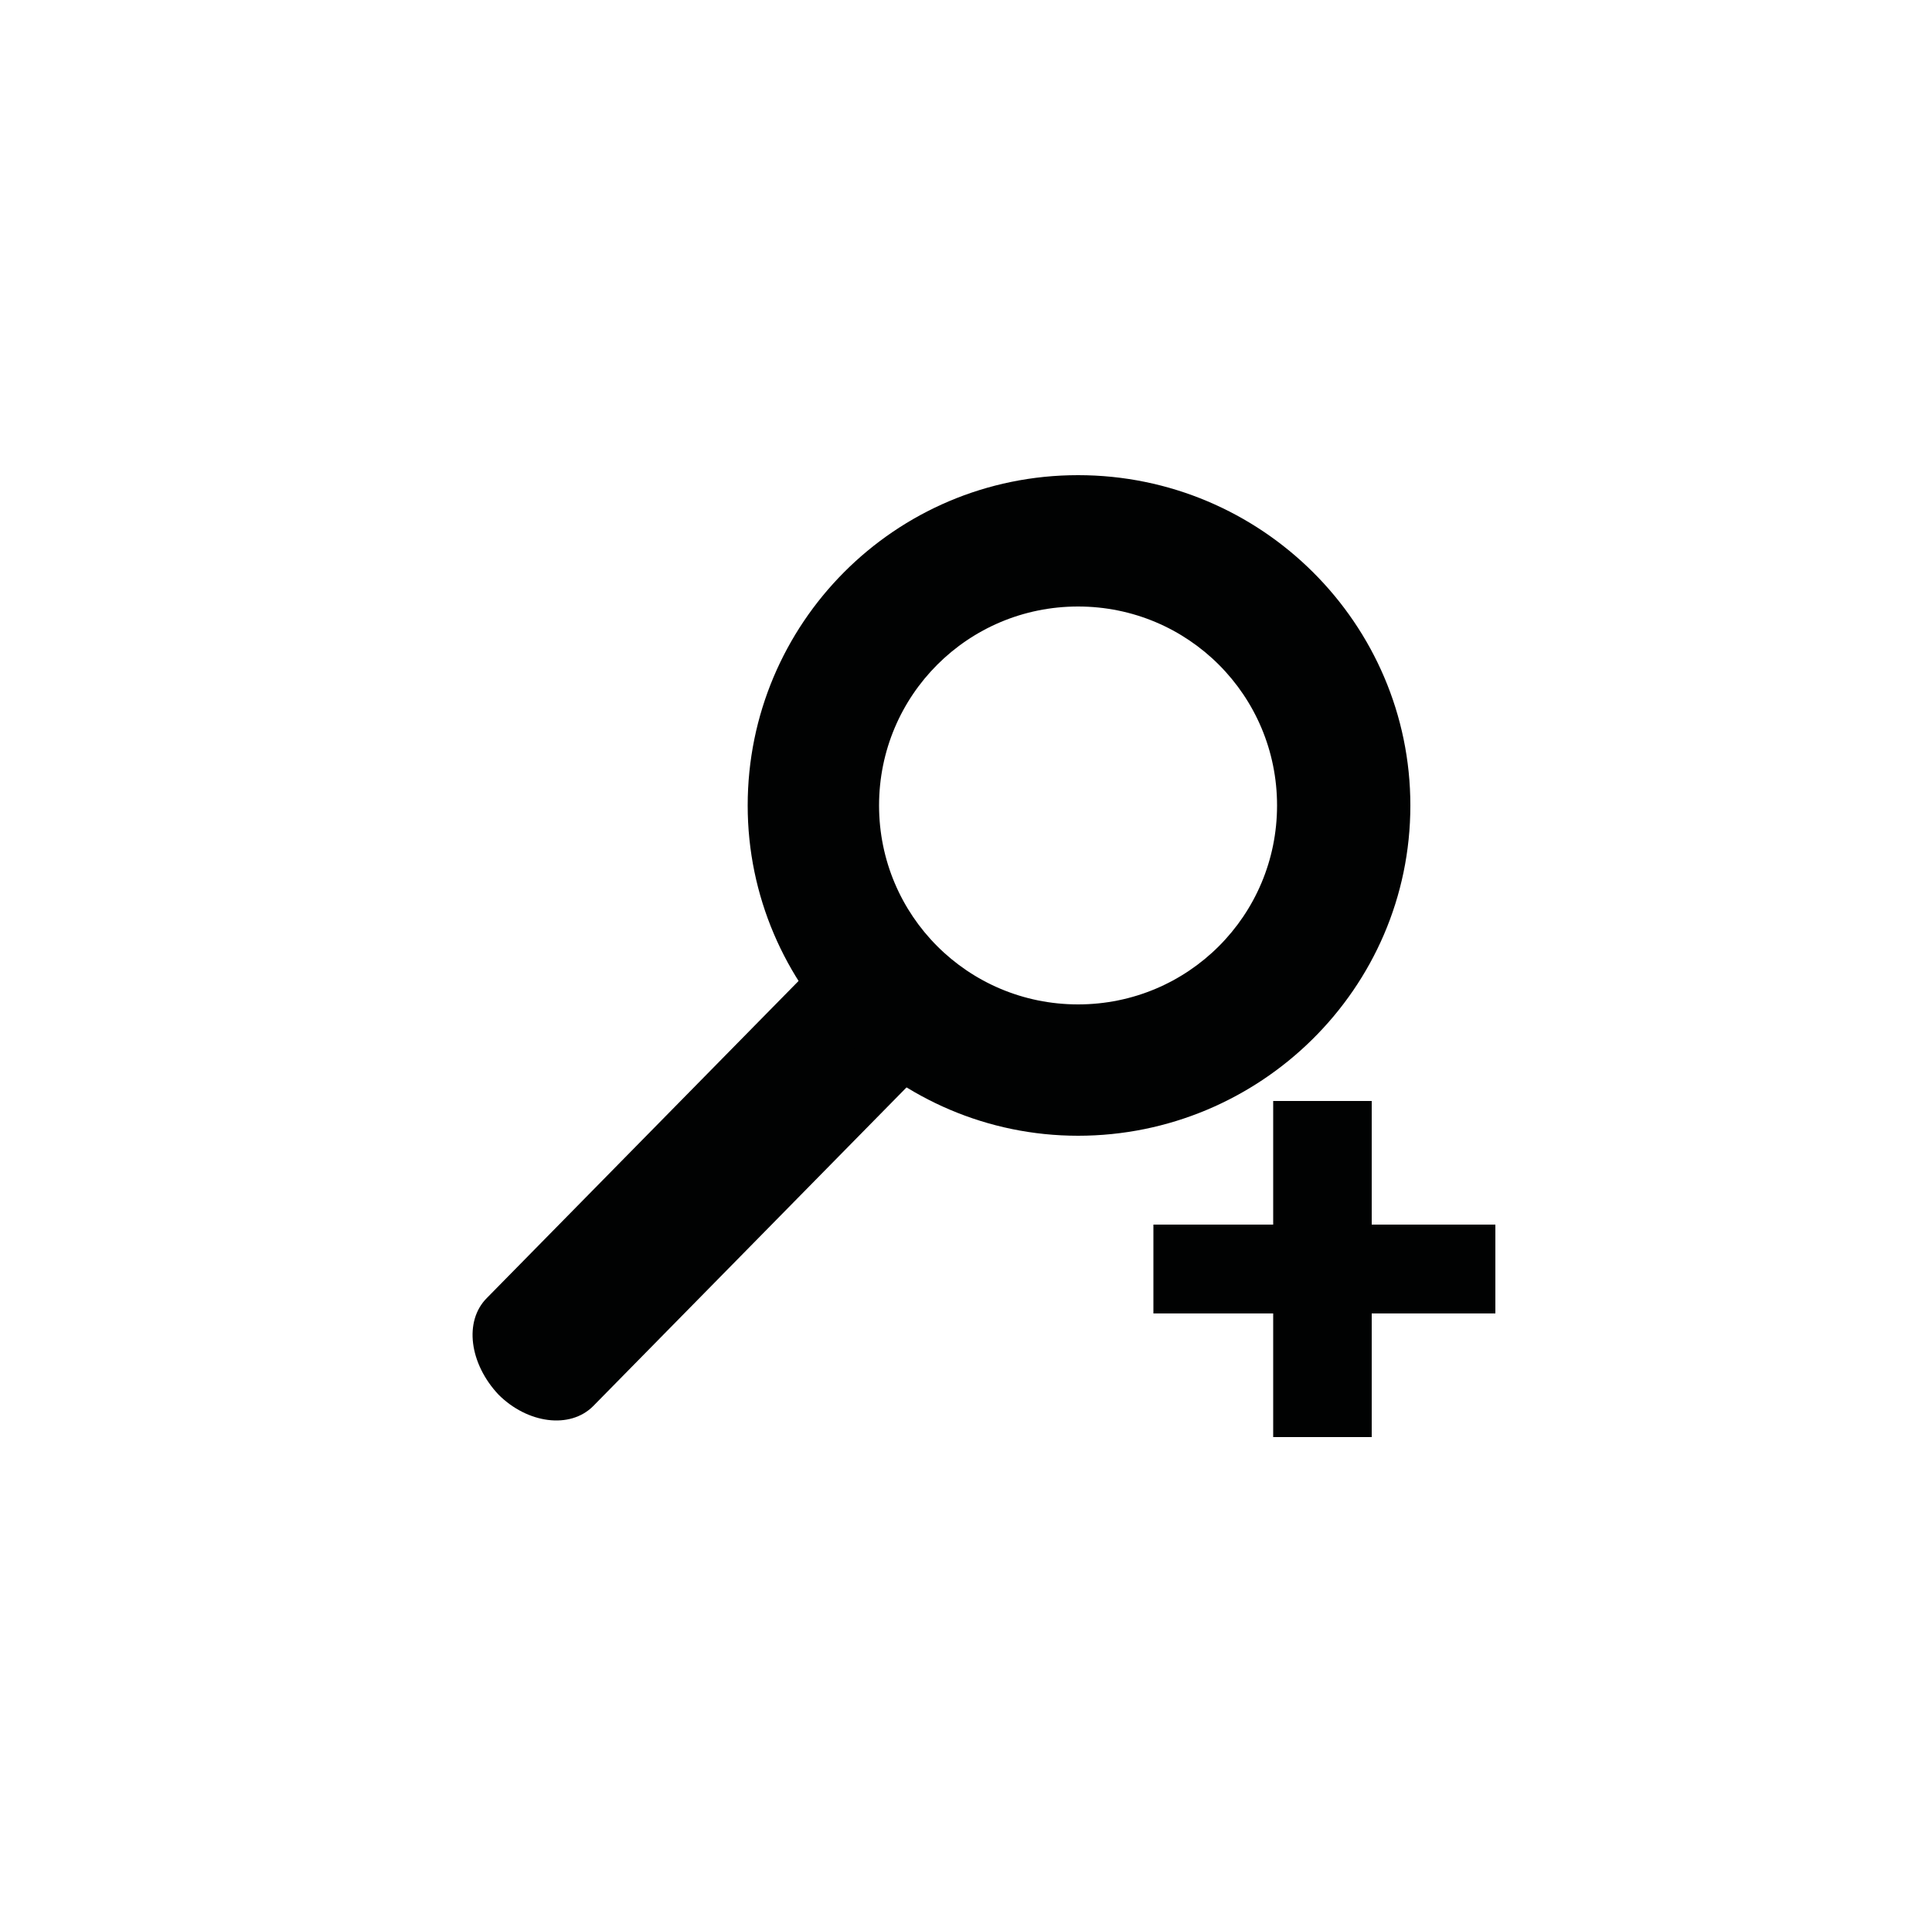 <?xml version="1.0" encoding="utf-8"?>
<!-- Generator: Adobe Illustrator 19.2.1, SVG Export Plug-In . SVG Version: 6.00 Build 0)  -->
<svg version="1.1" id="Calque_1" xmlns="http://www.w3.org/2000/svg" xmlns:xlink="http://www.w3.org/1999/xlink" x="0px" y="0px"
	 viewBox="0 0 100 99.9" style="enable-background:new 0 0 100 99.9;" xml:space="preserve">
<style type="text/css">
	.st0{fill:#010202;}
</style>
<g>
	<g>
		<path class="st0" d="M30.7,72.8c-1.2,1.2-3.4,0.9-4.9-0.6l0,0c-1.5-1.6-1.8-3.8-0.6-5l17.3-17.6c1.2-1.2,3.4-0.9,4.9,0.6l0,0
			c1.5,1.6,1.8,3.8,0.6,5L30.7,72.8z"/>
		<path class="st0" d="M55.8,24.6c-9.5,0-17.1,7.7-17.1,17.1s7.7,17.1,17.1,17.1S73,51.2,73,41.7C73,32.3,65.3,24.6,55.8,24.6z
			 M55.8,52c-5.7,0-10.3-4.6-10.3-10.3s4.6-10.3,10.3-10.3S66.1,36,66.1,41.7C66.1,47.4,61.5,52,55.8,52z"/>
	</g>
	<polygon class="st0" points="71,57 65.9,57 65.9,63.4 59.7,63.4 59.7,68 65.9,68 65.9,74.4 71,74.4 71,68 77.4,68 77.4,63.4 
		71,63.4 	"/>
</g>
</svg>
